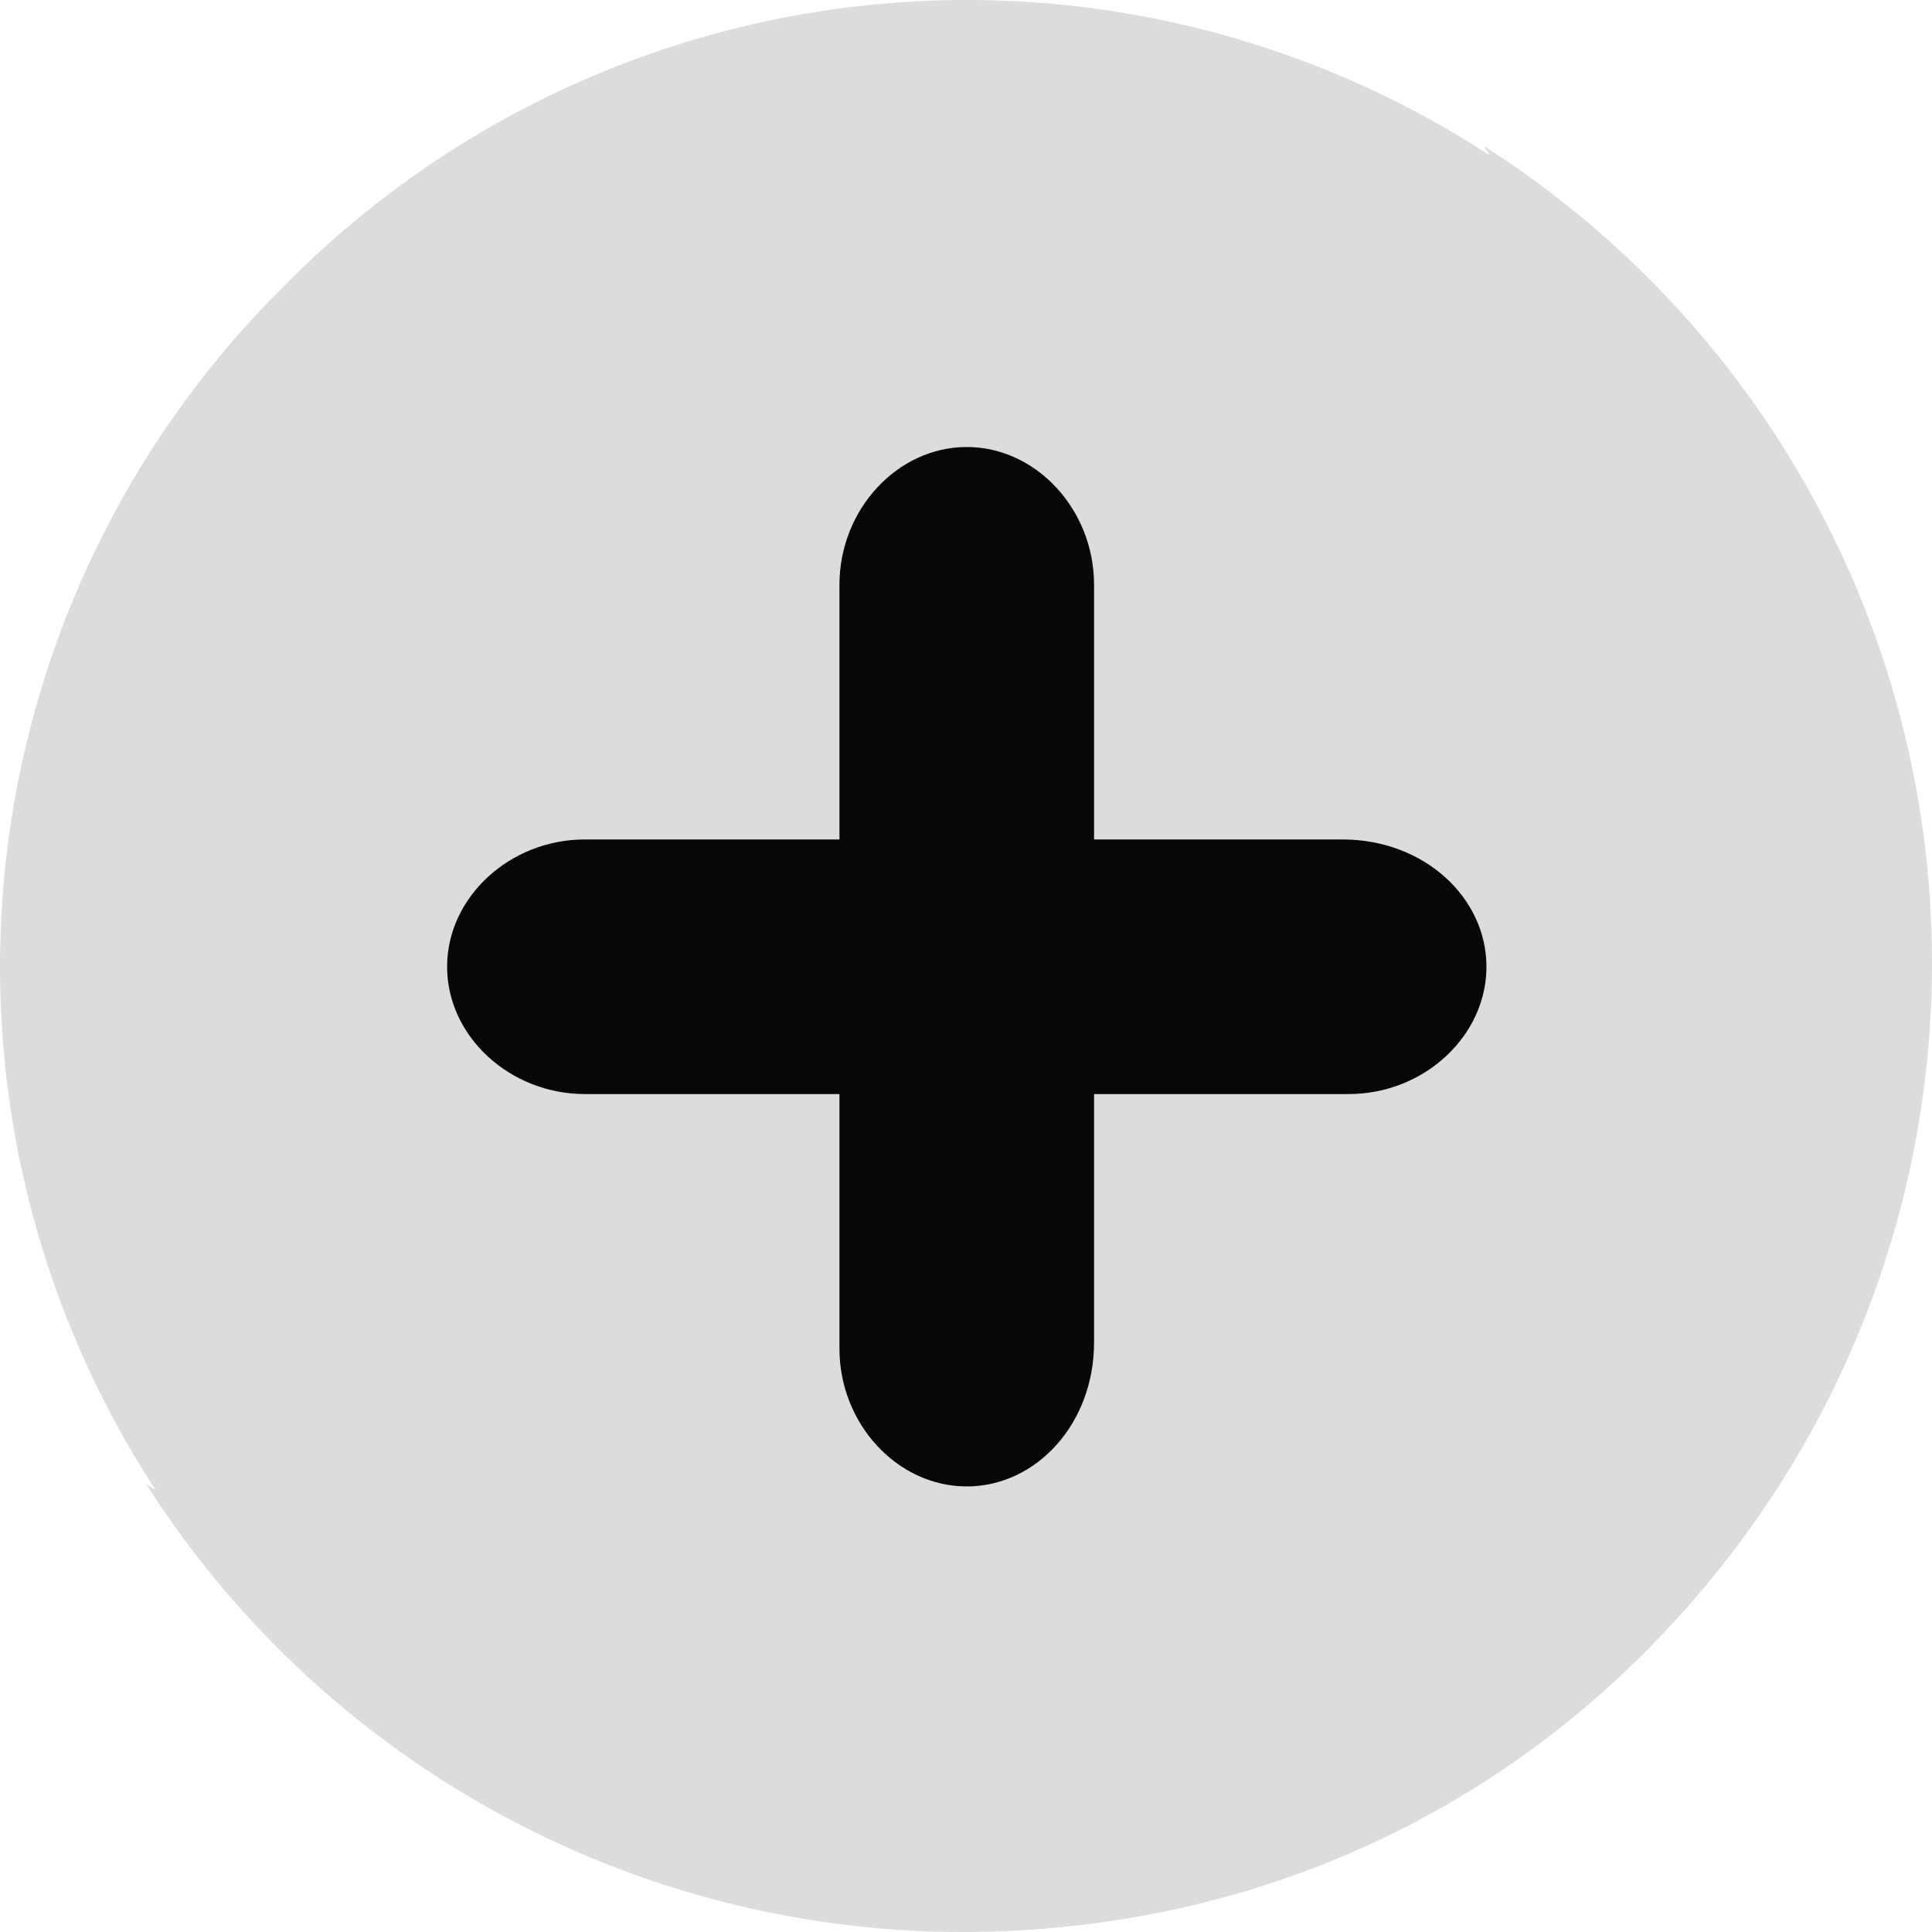 <svg xmlns="http://www.w3.org/2000/svg" width="120" height="120" viewBox="0 0 120 120">
  <g id="Grupo_723" data-name="Grupo 723" transform="translate(-868.293 -339.951)">
    <path id="Caminho_1150" data-name="Caminho 1150" d="M886,357.656a59.483,59.483,0,0,0,0,84.685c23.233,23.232,61.456,23.607,84.689,0a60.159,60.159,0,0,0,0-84.685A59.49,59.49,0,0,0,886,357.656Z" transform="translate(0 0)" fill="#dcdcdc"/>
    <path id="Caminho_1151" data-name="Caminho 1151" d="M969.614,358.171a59.255,59.255,0,0,1,9.4,32.338,60.34,60.34,0,0,1-60.163,60.163,59.253,59.253,0,0,1-32.337-9.4,60.182,60.182,0,1,0,83.1-83.1Z" transform="translate(-9.146 -9.146)" fill="#dcdcdc"/>
    <path id="Caminho_1152" data-name="Caminho 1152" d="M988.6,447.622c0,4.313-3.889,7.907-8.556,7.907H932.6c-4.667,0-8.556-3.594-8.556-7.907s3.889-7.907,8.556-7.907h47.06C984.711,439.715,988.6,443.309,988.6,447.622Z" transform="translate(-27.981 -47.624)" fill="#070707"/>
    <g id="Grupo_722" data-name="Grupo 722" transform="translate(888.765 359.664)">
      <path id="Caminho_1153" data-name="Caminho 1153" d="M924.981,395.2c-5.751,5.751-13.3,7.907-16.173,4.672-3.235-3.235-1.078-10.423,4.672-16.173s13.3-7.907,16.533-4.672C932.888,381.9,930.732,389.445,924.981,395.2Z" transform="translate(-907.3 -377.514)" fill="#dcdcdc"/>
    </g>
    <path id="Caminho_1154" data-name="Caminho 1154" d="M975.965,460.257c-4.313,0-7.907-3.889-7.907-8.556V404.252c0-4.667,3.594-8.556,7.907-8.556s7.907,3.889,7.907,8.556v47.059C983.872,456.368,980.278,460.257,975.965,460.257Z" transform="translate(-47.625 -27.981)" fill="#070707"/>
  </g>
</svg>
